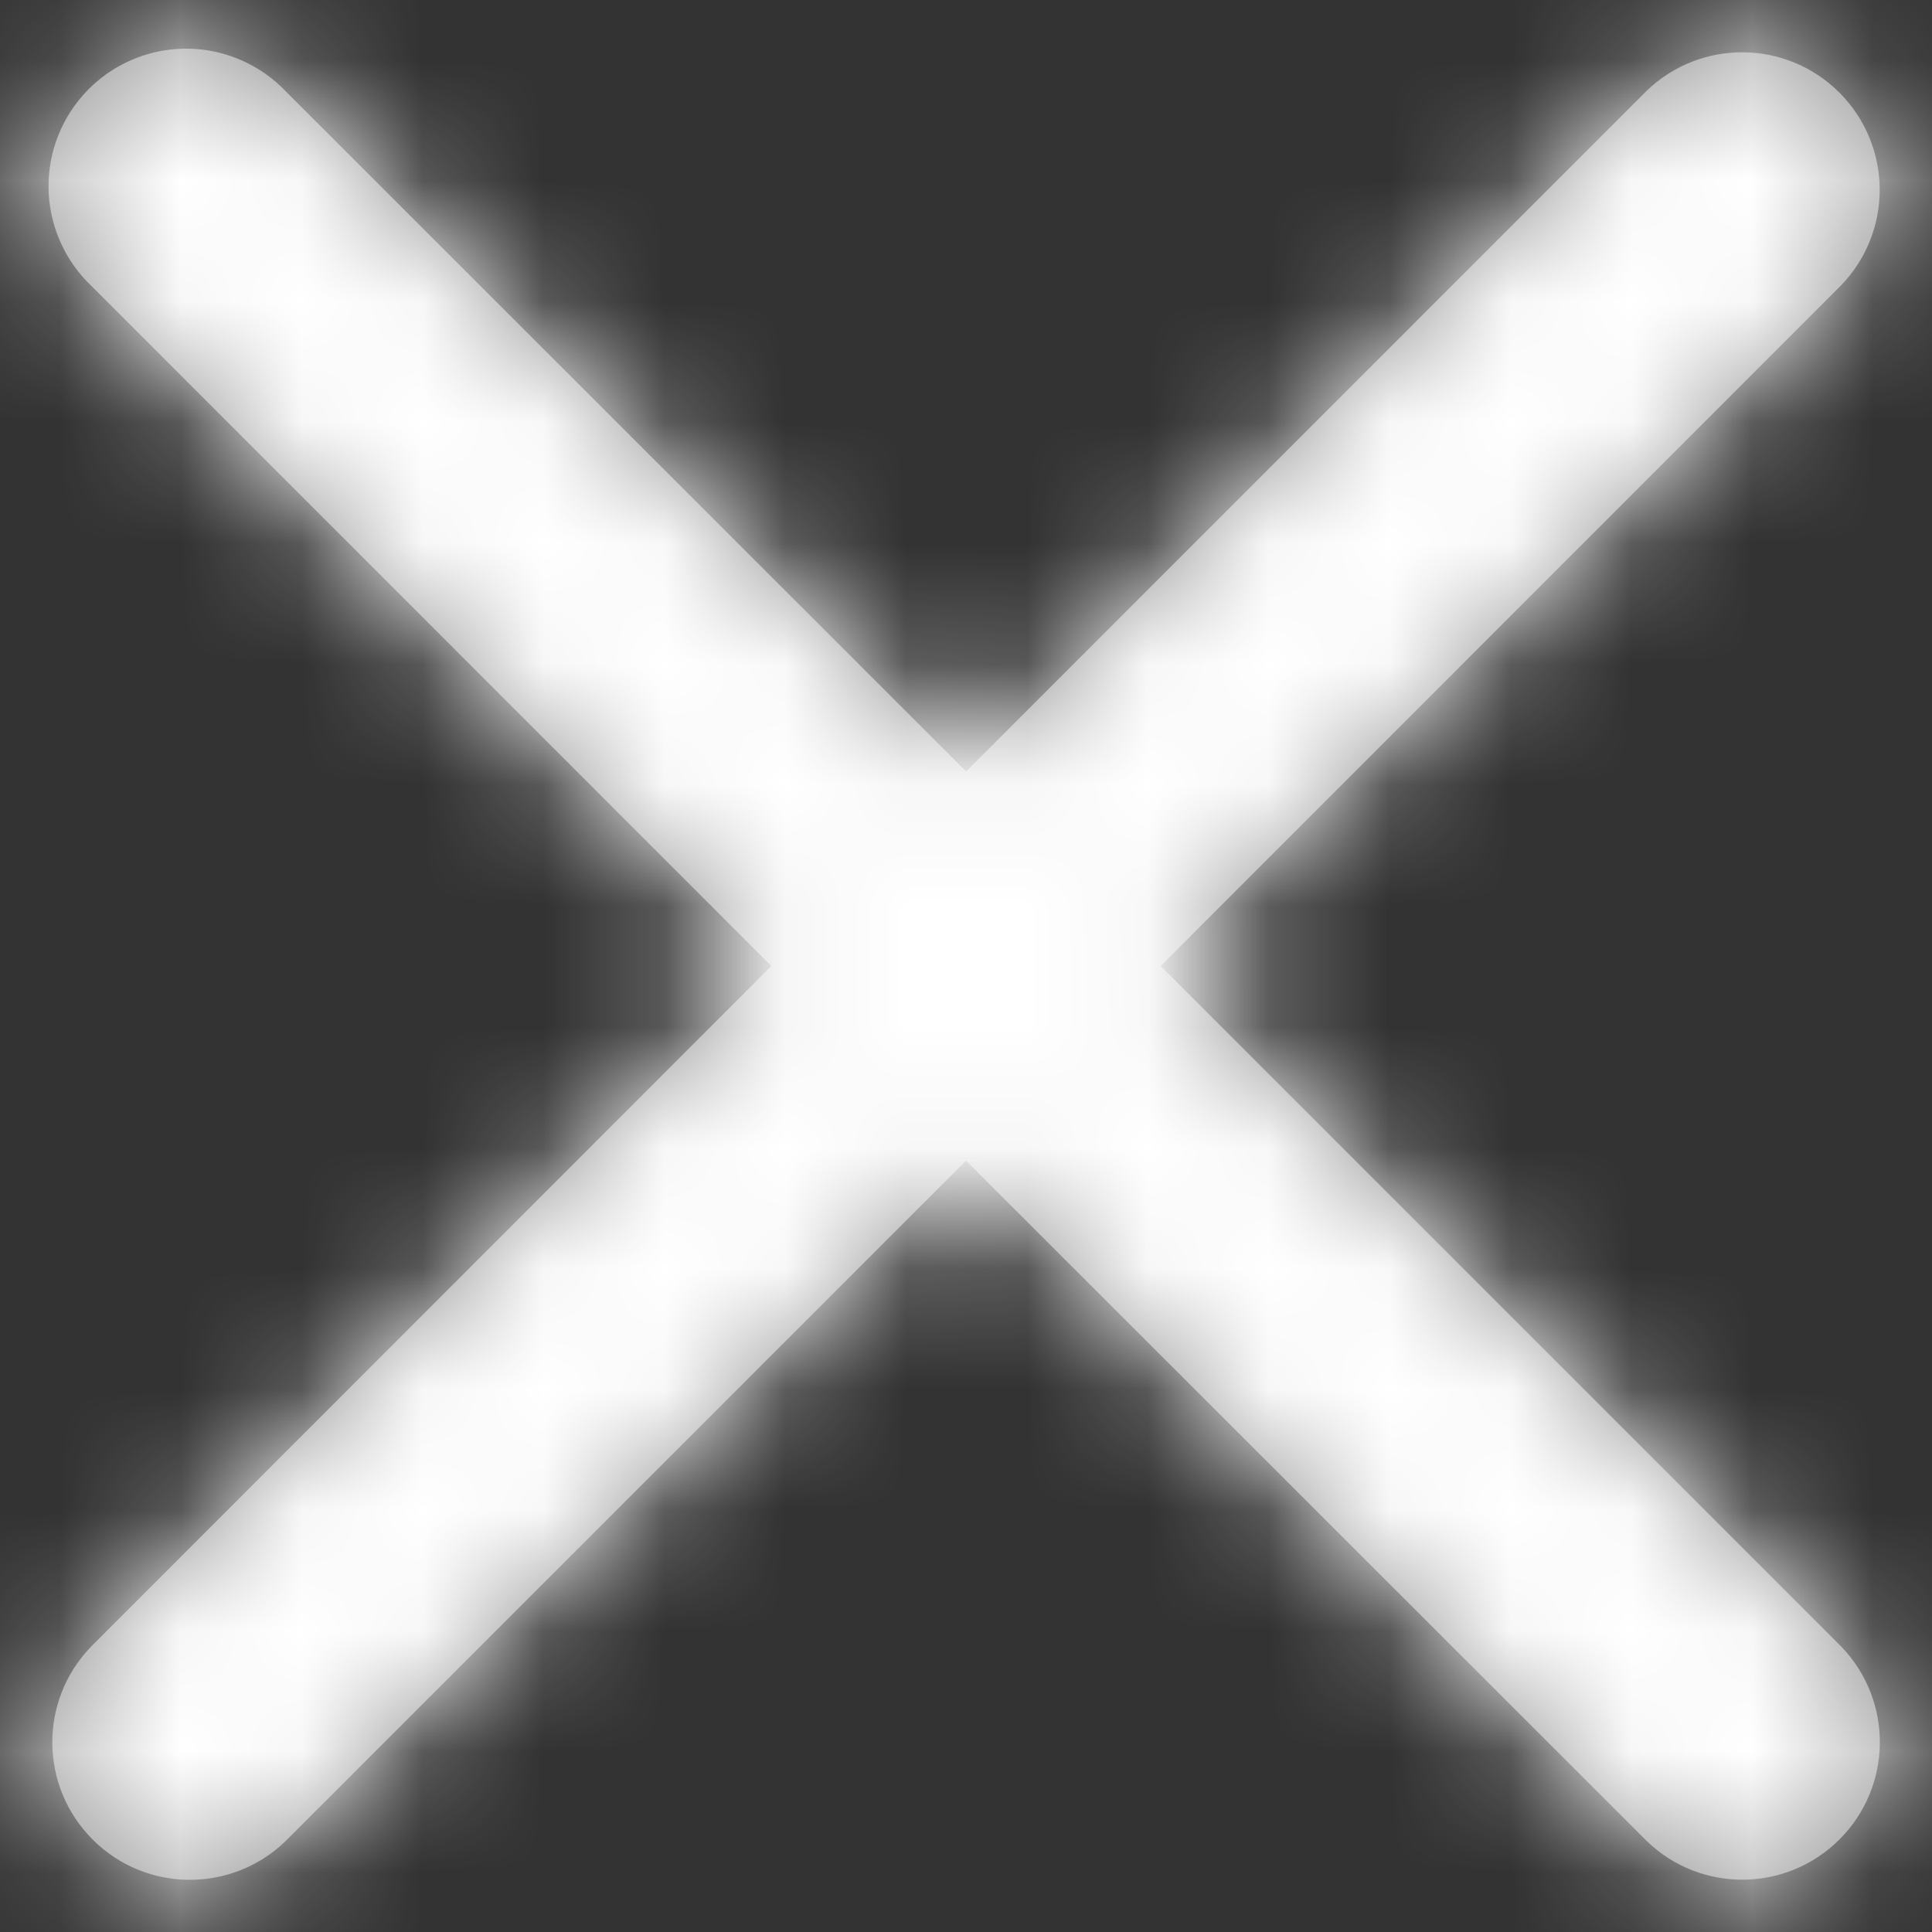 <?xml version="1.0" encoding="UTF-8"?>
<svg width="16px" height="16px" viewBox="0 0 16 16" version="1.1" xmlns="http://www.w3.org/2000/svg" xmlns:xlink="http://www.w3.org/1999/xlink">
    <rect x="0" y="0" width="16" height="16" fill="#333333" stroke="none"/>
    <!-- Generator: Sketch 50.2 (55047) - http://www.bohemiancoding.com/sketch -->
    <title>close--white</title>
    <desc>Created with Sketch.</desc>
    <defs>
        <path d="M8,6.39 L13.638,0.751 C14.085,0.321 14.795,0.328 15.233,0.767 C15.672,1.206 15.679,1.915 15.248,2.362 L9.612,8 L15.25,13.638 C15.68,14.085 15.673,14.795 15.234,15.233 C14.795,15.672 14.086,15.679 13.639,15.248 L8,9.612 L2.362,15.25 C1.915,15.68 1.205,15.673 0.767,15.234 C0.328,14.795 0.321,14.086 0.752,13.639 L6.388,8 L0.751,2.362 C0.454,2.076 0.335,1.652 0.439,1.254 C0.544,0.855 0.855,0.544 1.254,0.44 C1.652,0.336 2.076,0.455 2.362,0.752 L8,6.388 L8,6.39 Z" id="path-1"></path>
    </defs>
    <g id="Page-1" stroke="none" stroke-width="1" fill="none" fill-rule="evenodd">
        <g id="close--white">
            <g id="a-link" fill="#979797" fill-rule="nonzero">
                <path d="M8,6.39 L13.638,0.751 C14.085,0.321 14.795,0.328 15.233,0.767 C15.672,1.206 15.679,1.915 15.248,2.362 L9.612,8 L15.25,13.638 C15.68,14.085 15.673,14.795 15.234,15.233 C14.795,15.672 14.086,15.679 13.639,15.248 L8,9.612 L2.362,15.25 C1.915,15.68 1.205,15.673 0.767,15.234 C0.328,14.795 0.321,14.086 0.752,13.639 L6.388,8 L0.751,2.362 C0.454,2.076 0.335,1.652 0.439,1.254 C0.544,0.855 0.855,0.544 1.254,0.44 C1.652,0.336 2.076,0.455 2.362,0.752 L8,6.388 L8,6.39 Z" id="a"></path>
            </g>
            <g id="Clipped">
                <mask id="mask-2" fill="white">
                    <use xlink:href="#path-1"></use>
                </mask>
                <g id="a"></g>
                <g id="Group" mask="url(#mask-2)" fill="#FFFFFF" fill-rule="nonzero">
                    <g transform="translate(-4, -4)" id="Shape">
                        <polygon points="0 0 24 0 24 24 0 24"></polygon>
                    </g>
                </g>
            </g>
        </g>
    </g>
</svg>